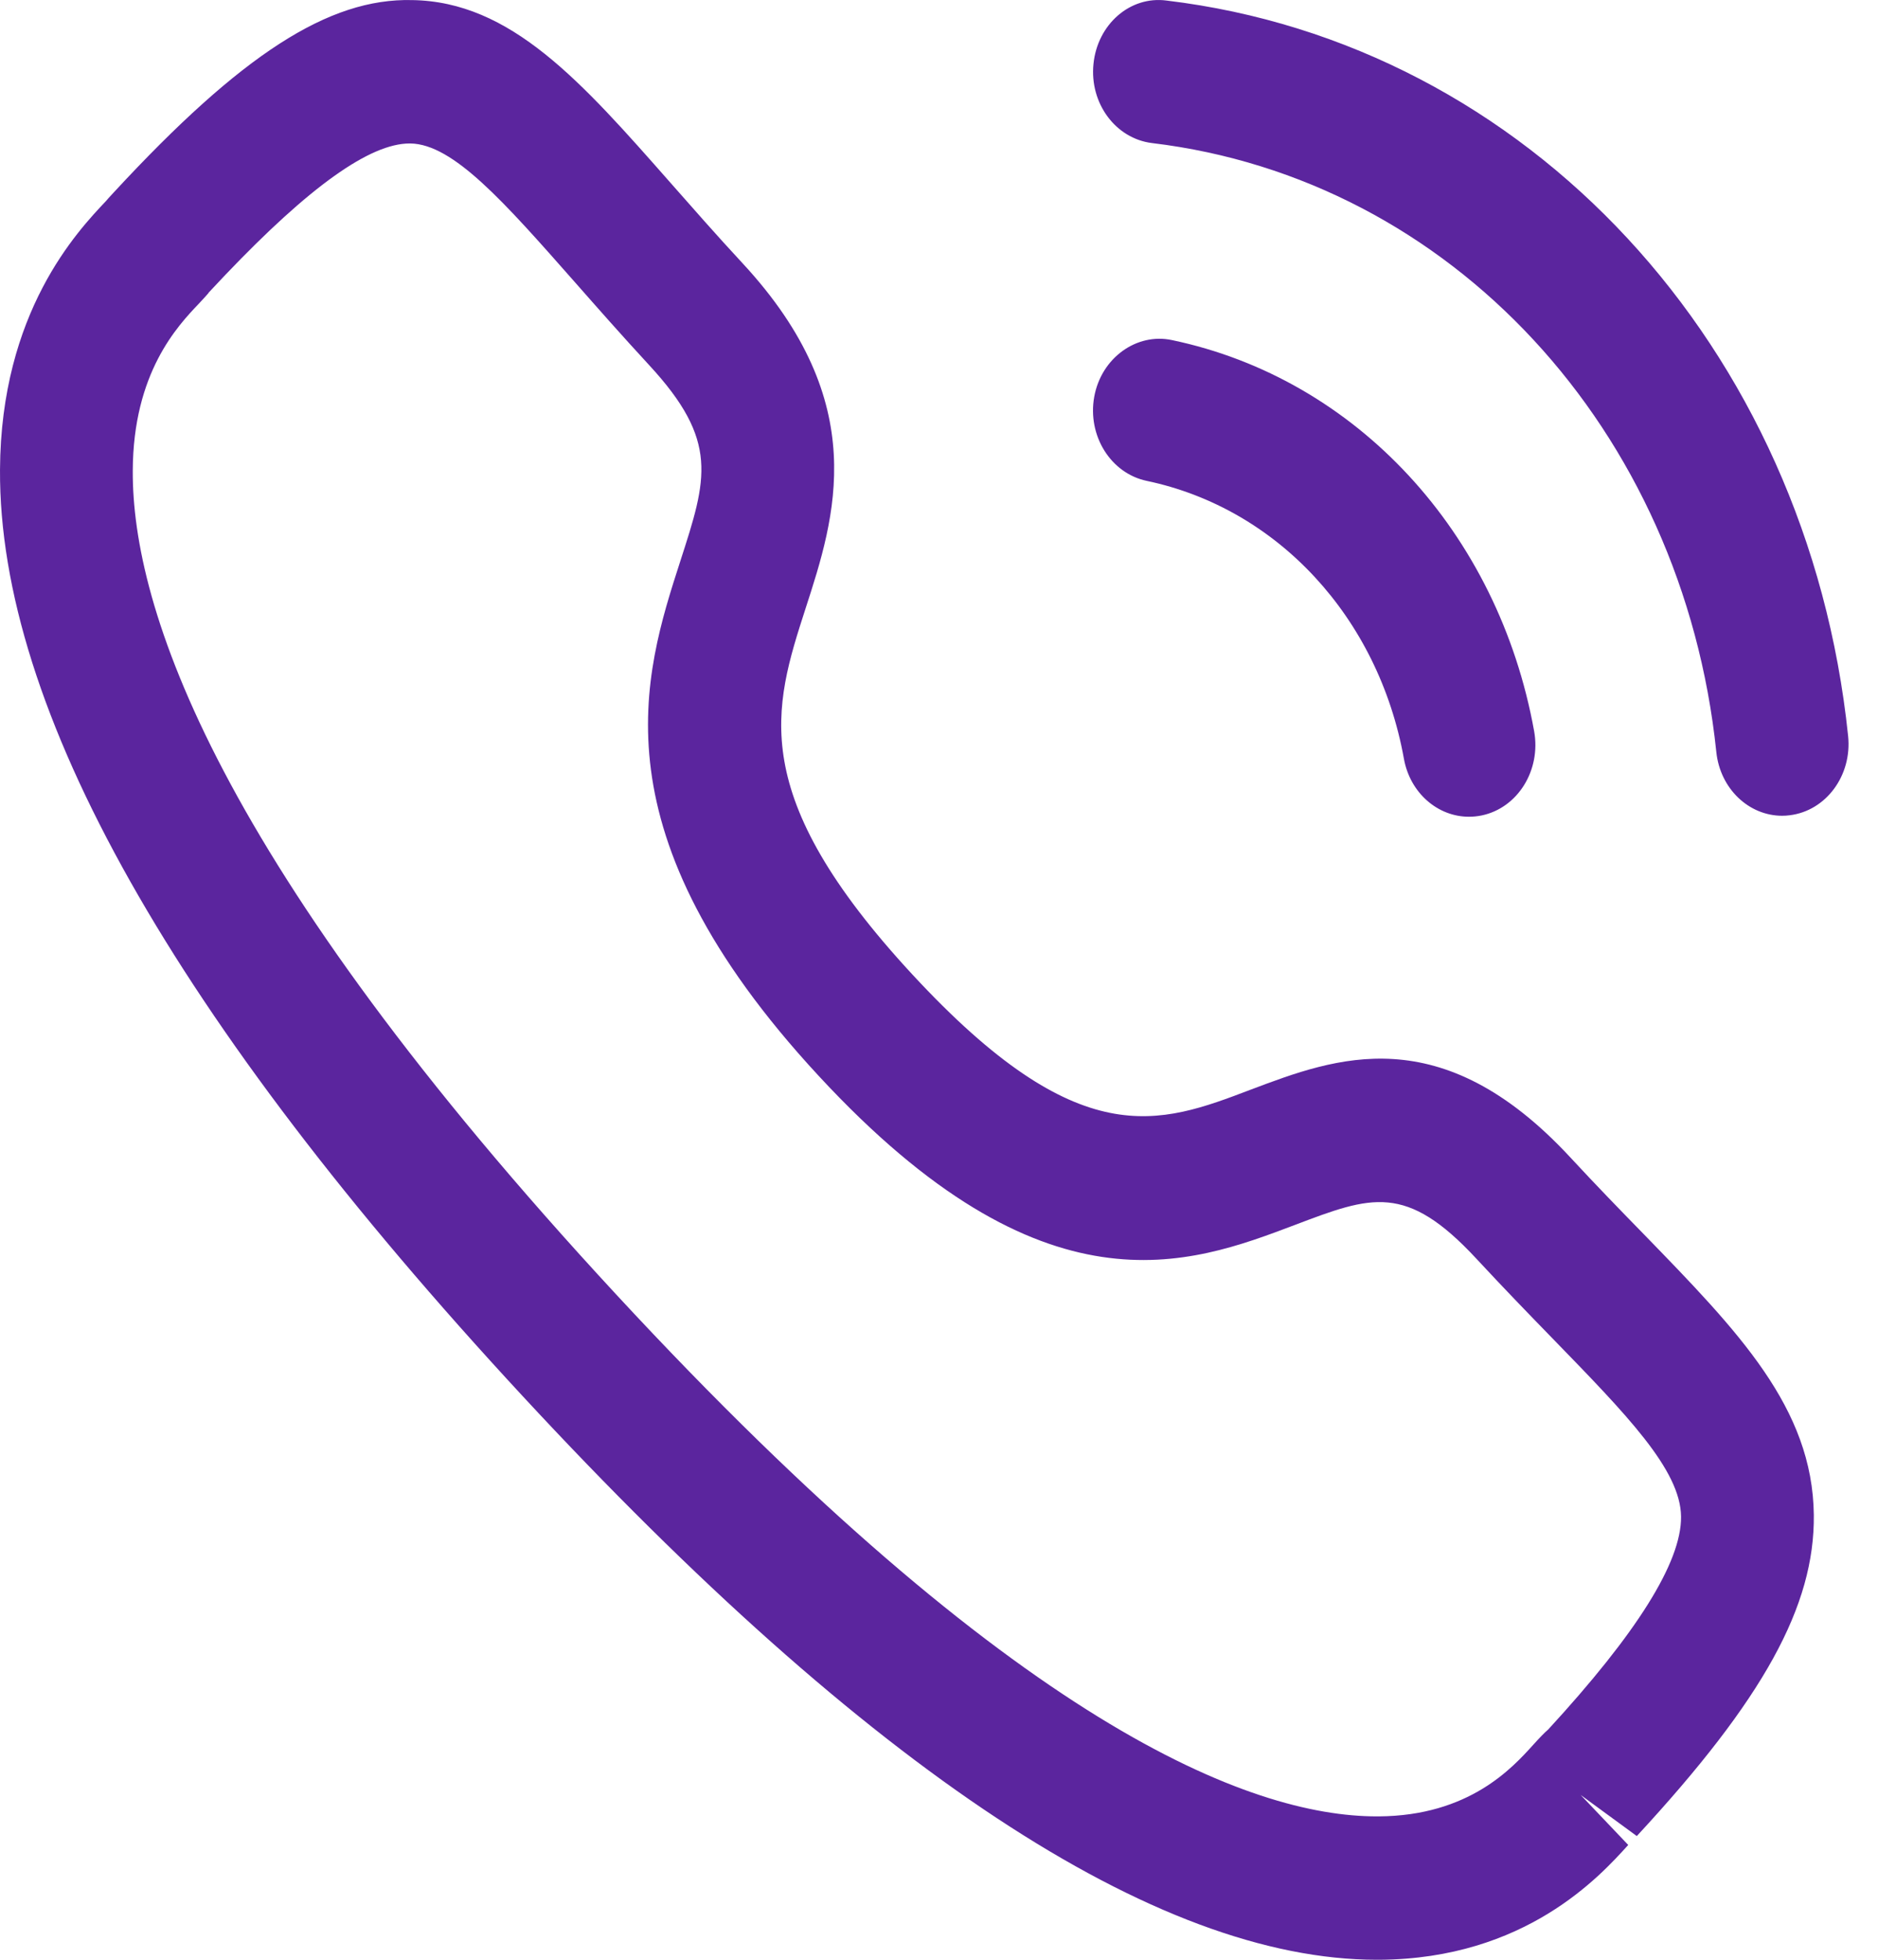 <svg width="23" height="24" viewBox="0 0 23 24" fill="none" xmlns="http://www.w3.org/2000/svg">
<path fill-rule="evenodd" clip-rule="evenodd" d="M5.046 0.001C6.257 0.018 7.119 0.998 8.211 2.238C8.48 2.543 8.772 2.877 9.098 3.228C10.679 4.937 10.229 6.332 9.866 7.451C9.472 8.672 9.131 9.726 11.174 11.934C13.218 14.142 14.192 13.773 15.321 13.343C16.358 12.952 17.645 12.463 19.23 14.172C19.552 14.52 19.855 14.831 20.137 15.12C21.288 16.305 22.199 17.24 22.214 18.552C22.226 19.668 21.597 20.809 20.046 22.485L19.359 21.982L19.941 22.594C19.597 22.974 18.683 23.988 16.895 24H16.862C14.162 24 10.641 21.677 6.398 17.094C2.137 12.492 -0.016 8.677 9.03204e-05 5.753C0.01 3.822 0.947 2.833 1.299 2.461L1.329 2.426L1.402 2.347C2.957 0.667 4.026 -0.024 5.046 0.001ZM5.026 1.757H5.017C4.531 1.757 3.792 2.284 2.761 3.365L2.554 3.585L2.556 3.584C2.558 3.584 2.539 3.606 2.509 3.639L2.436 3.718C2.174 3.993 1.631 4.565 1.626 5.763C1.617 7.438 2.637 10.549 7.546 15.852C12.432 21.129 15.307 22.244 16.862 22.244H16.885C17.993 22.237 18.522 21.65 18.777 21.368C18.854 21.283 18.916 21.218 18.961 21.18C20.041 20.006 20.594 19.133 20.588 18.573C20.582 18.001 19.924 17.327 19.015 16.392C18.726 16.095 18.412 15.771 18.08 15.413C17.22 14.487 16.796 14.645 15.859 15.001C14.564 15.491 12.79 16.163 10.026 13.175C7.26 10.188 7.88 8.272 8.332 6.871C8.659 5.86 8.809 5.4 7.949 4.47C7.614 4.107 7.311 3.763 7.033 3.447C6.172 2.471 5.551 1.765 5.026 1.757ZM14.354 4.165C16.609 4.638 18.35 6.519 18.789 8.956C18.874 9.434 18.587 9.894 18.147 9.986C18.094 9.997 18.042 10.002 17.99 10.002C17.609 10.002 17.27 9.712 17.194 9.293C16.882 7.56 15.645 6.225 14.044 5.889C13.603 5.796 13.316 5.336 13.401 4.86C13.487 4.383 13.92 4.072 14.354 4.165ZM14.289 0.007C18.708 0.538 22.139 4.241 22.634 9.014C22.684 9.496 22.364 9.93 21.918 9.984C21.888 9.988 21.857 9.99 21.826 9.99C21.418 9.99 21.067 9.659 21.02 9.21C20.609 5.258 17.768 2.191 14.109 1.752C13.664 1.698 13.342 1.265 13.392 0.782C13.44 0.301 13.838 -0.054 14.289 0.007Z" fill="#5B259E"/>
</svg>
